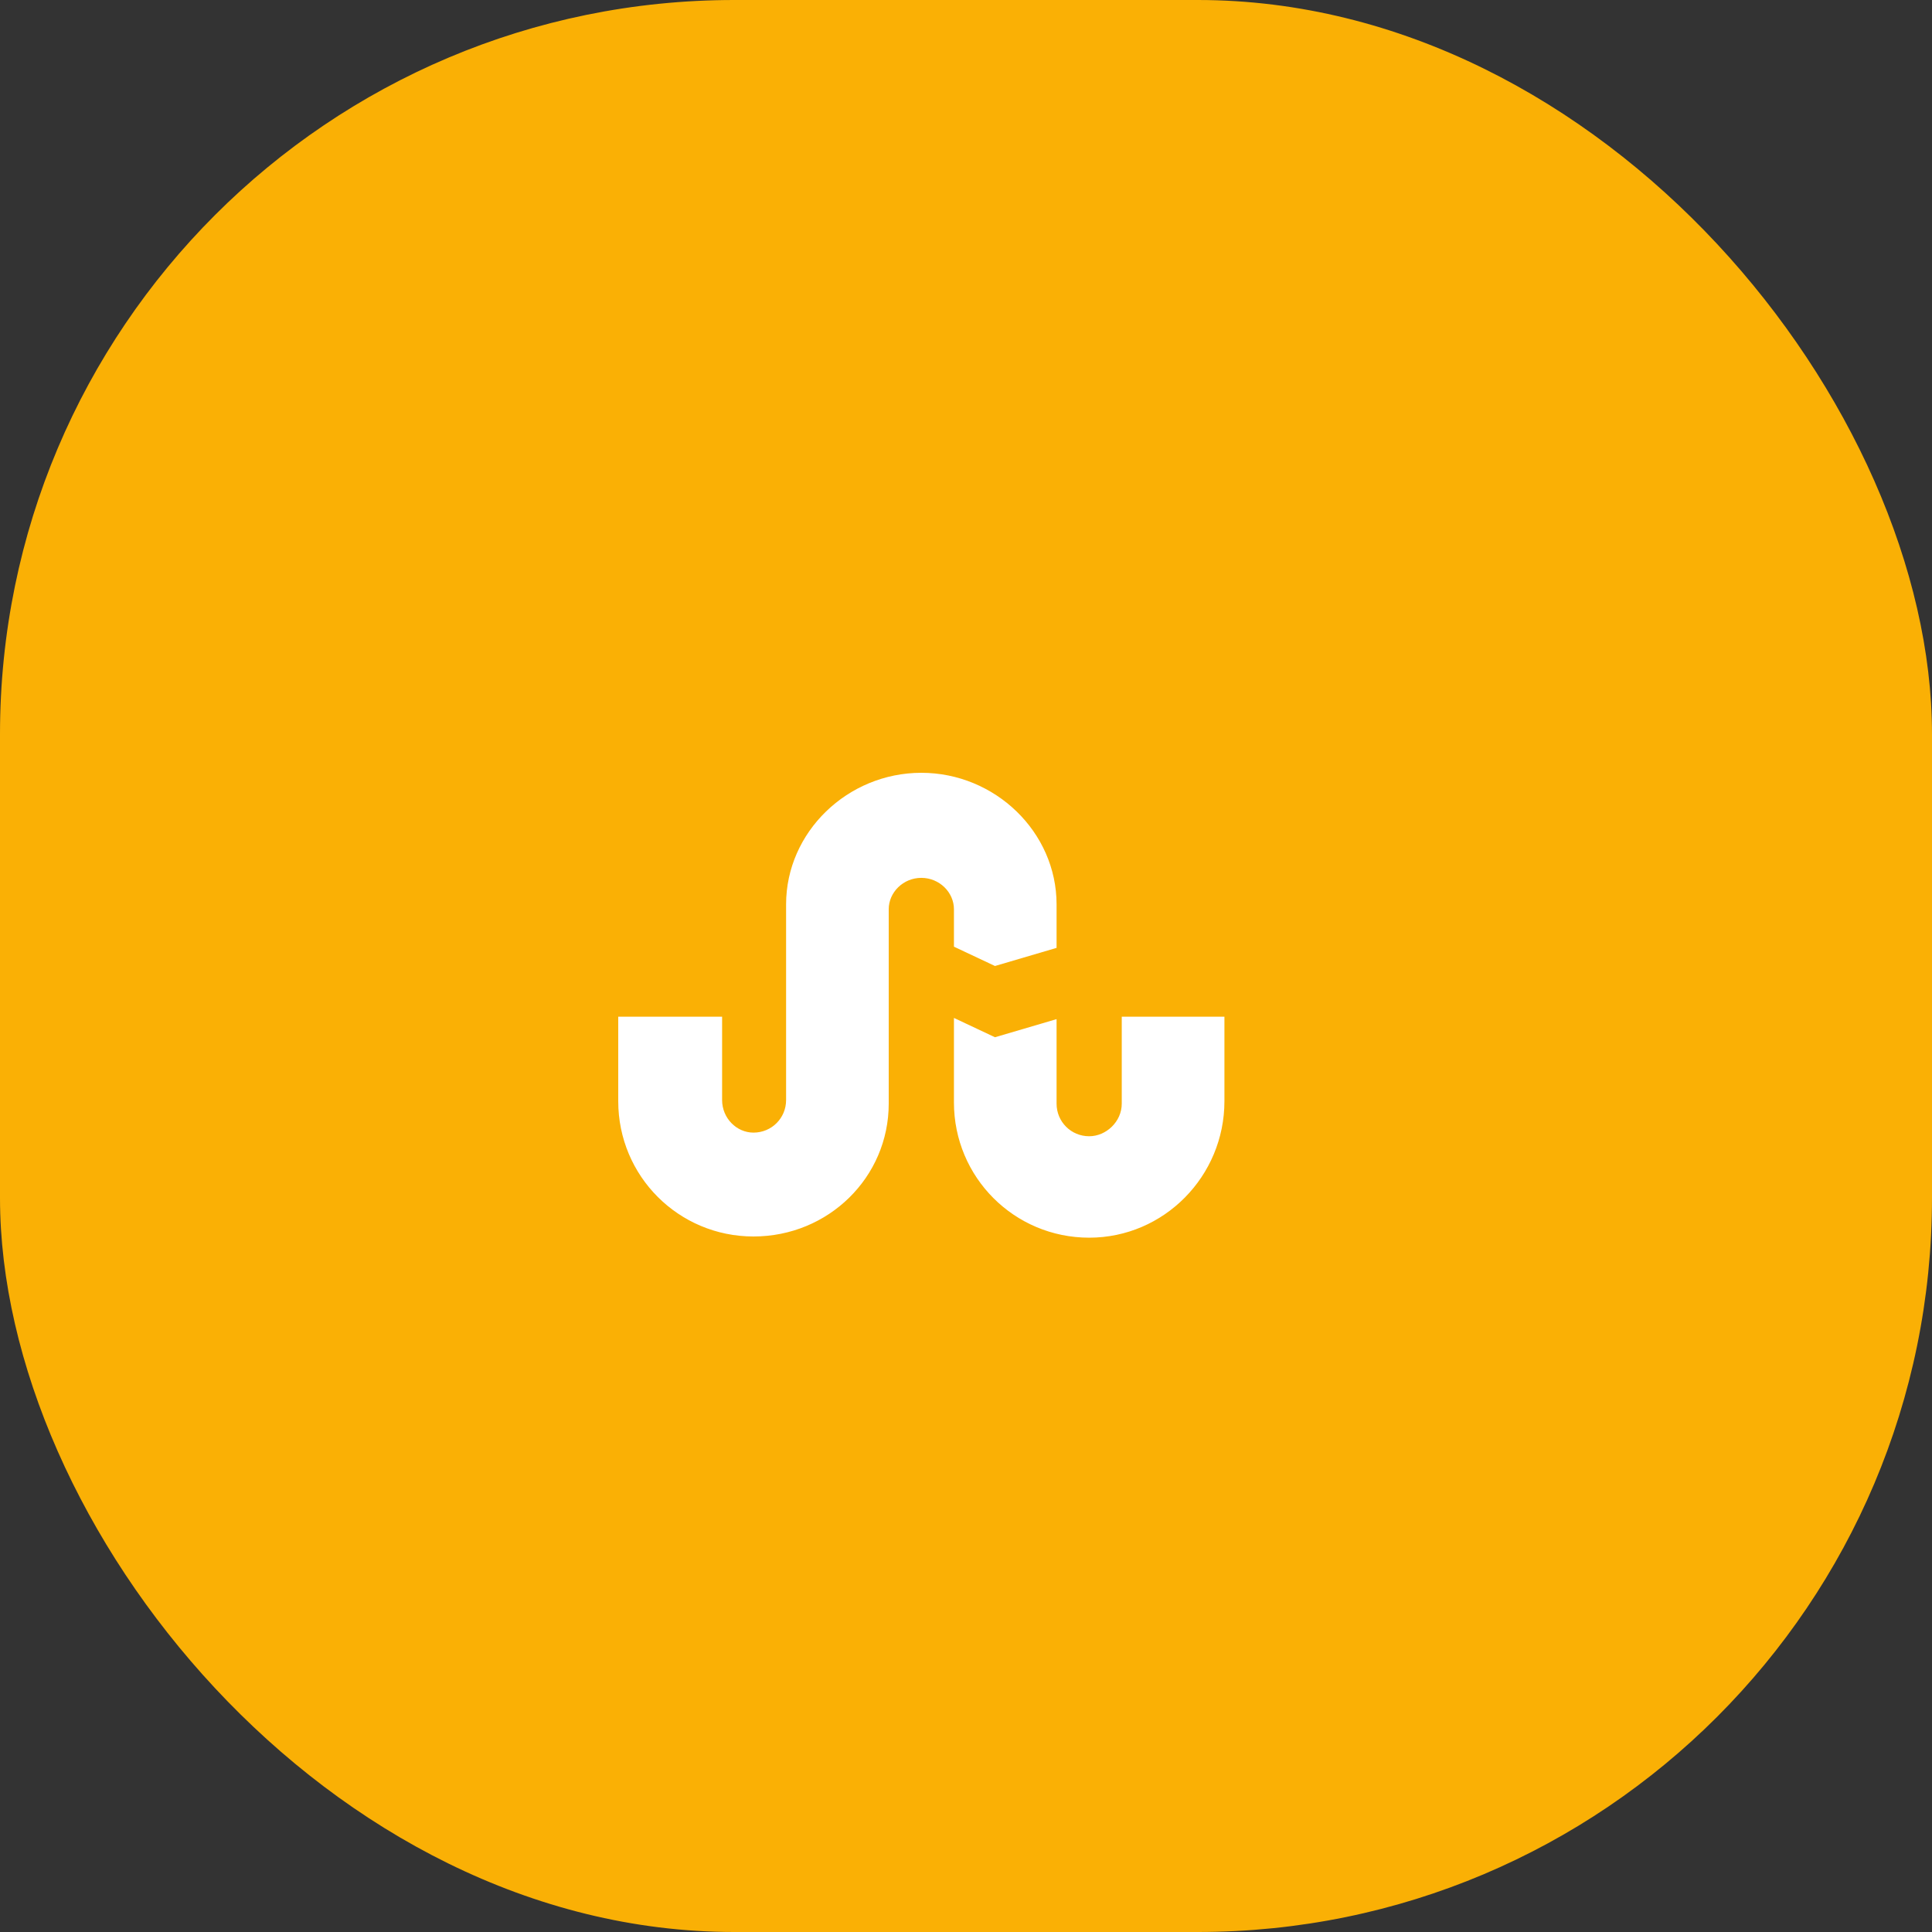 <svg width="50" height="50" viewBox="0 0 50 50" fill="none" xmlns="http://www.w3.org/2000/svg">
<rect x="0" y="0" width="50" height="50" fill="#333333" stroke="none"/>
<rect width="50" height="50" rx="19" fill="#FAB005"/>
<path d="M31.688 26.312H29.031V28.562C29.031 29.031 28.625 29.406 28.188 29.406C27.719 29.406 27.344 29.031 27.344 28.562V26.375L25.75 26.844L24.688 26.344V28.531C24.688 30.469 26.25 32.031 28.188 32.031C30.125 32.031 31.688 30.438 31.688 28.5V26.312ZM24.688 24.5L25.75 25L27.344 24.531V23.406C27.344 21.531 25.75 20 23.844 20C21.938 20 20.344 21.531 20.344 23.406V28.469C20.344 28.938 19.969 29.312 19.5 29.312C19.062 29.312 18.688 28.938 18.688 28.469V26.312H16V28.5C16 30.438 17.562 32 19.5 32C21.438 32 23 30.469 23 28.562V23.531C23 23.094 23.375 22.719 23.844 22.719C24.312 22.719 24.688 23.094 24.688 23.531V24.5Z" fill="white"/>
</svg>
